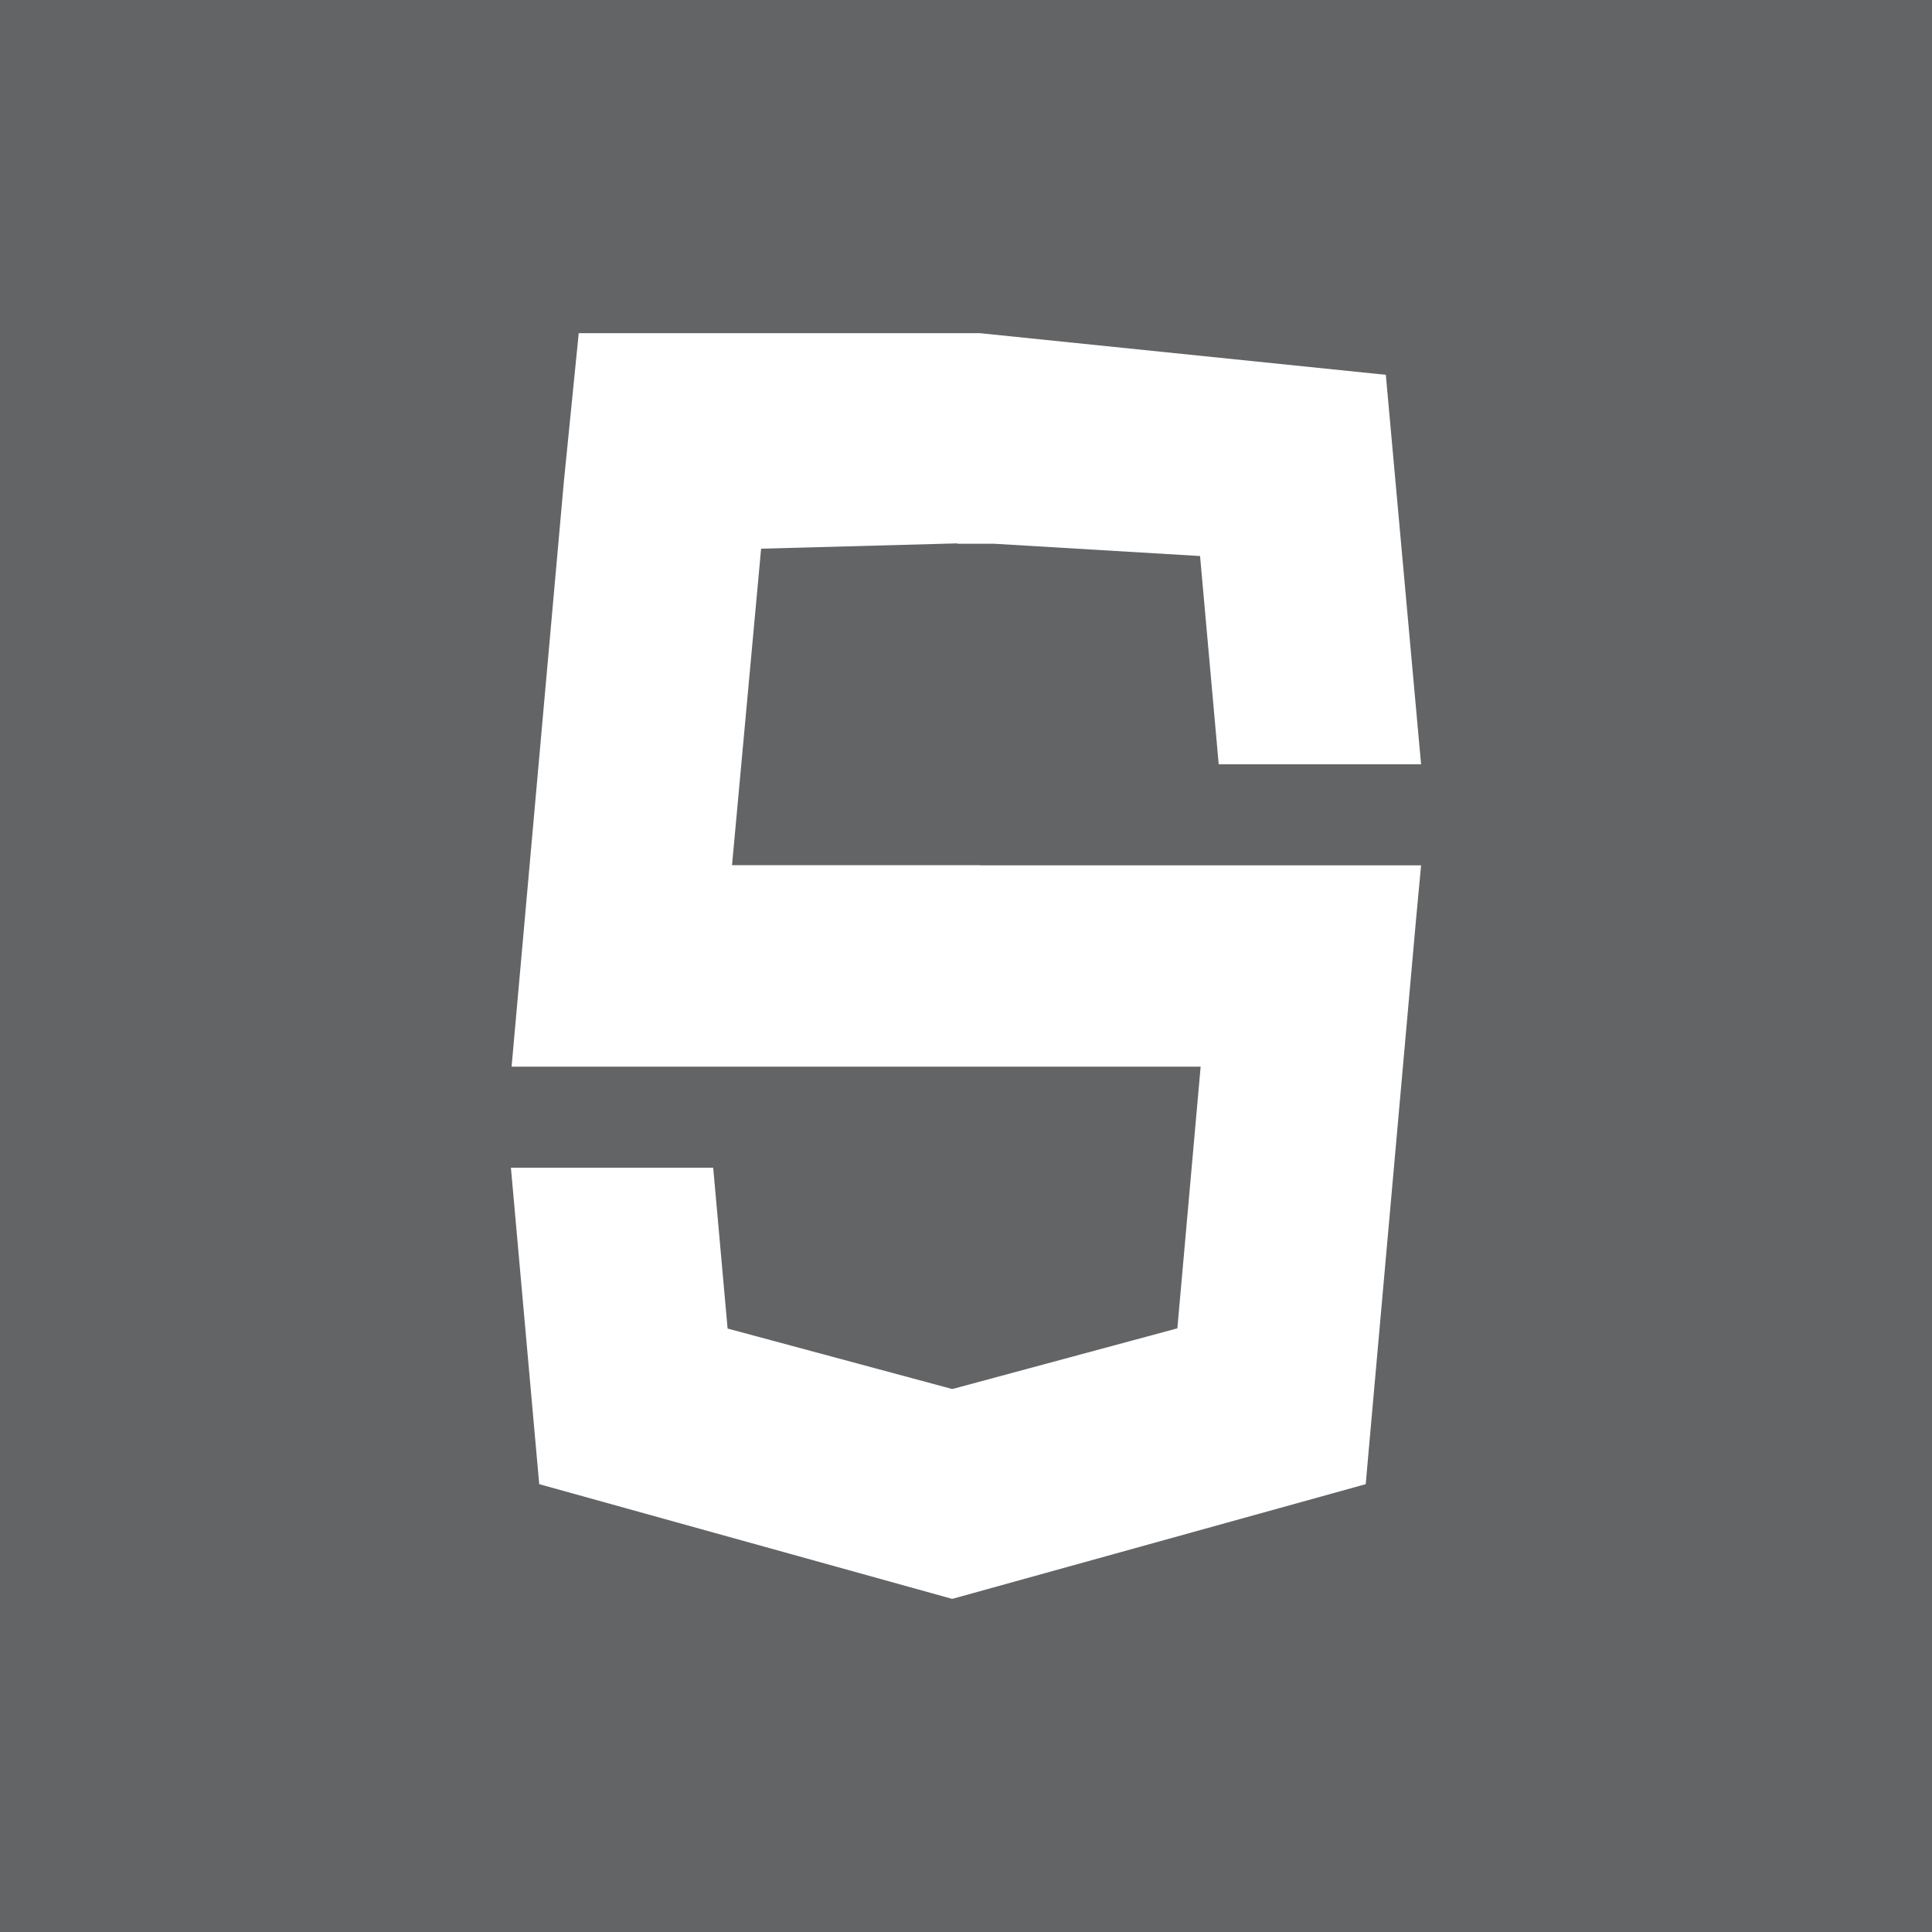 <?xml version="1.0" encoding="utf-8"?>
<!-- Generator: Adobe Illustrator 16.0.4, SVG Export Plug-In . SVG Version: 6.00 Build 0)  -->
<!DOCTYPE svg PUBLIC "-//W3C//DTD SVG 1.1//EN" "http://www.w3.org/Graphics/SVG/1.1/DTD/svg11.dtd">
<svg version="1.1" id="skillset" xmlns="http://www.w3.org/2000/svg" xmlns:xlink="http://www.w3.org/1999/xlink" x="0px" y="0px"
	 width="20px" height="20px" viewBox="0 0 20 20" enable-background="new 0 0 20 20" xml:space="preserve">
<rect x="0" y="0" width="20" height="20" fill="#808080" stroke="none"/>
<rect opacity="0.5" fill="#44494C" width="20" height="20"/>
<g>
	<polygon fill="#FFFFFF" points="10.147,8.958 10.147,8.956 7.578,8.956 7.879,5.68 9.911,5.625 9.911,5.629 10.294,5.629 
		12.423,5.756 12.616,7.912 13.745,7.912 14.711,7.912 14.346,3.88 10.143,3.449 10.138,3.449 5.991,3.449 5.837,4.987 
		5.346,10.483 5.296,11.042 5.857,11.042 9.859,11.042 9.859,11.042 12.429,11.042 12.188,13.751 9.867,14.377 9.867,14.375 
		9.857,14.379 7.532,13.753 7.383,12.088 6.253,12.088 5.289,12.088 5.582,15.364 9.855,16.551 9.867,16.549 9.867,16.549 
		14.138,15.364 14.169,15.011 14.659,9.516 14.711,8.958 14.147,8.958 	"/>
</g>
</svg>
